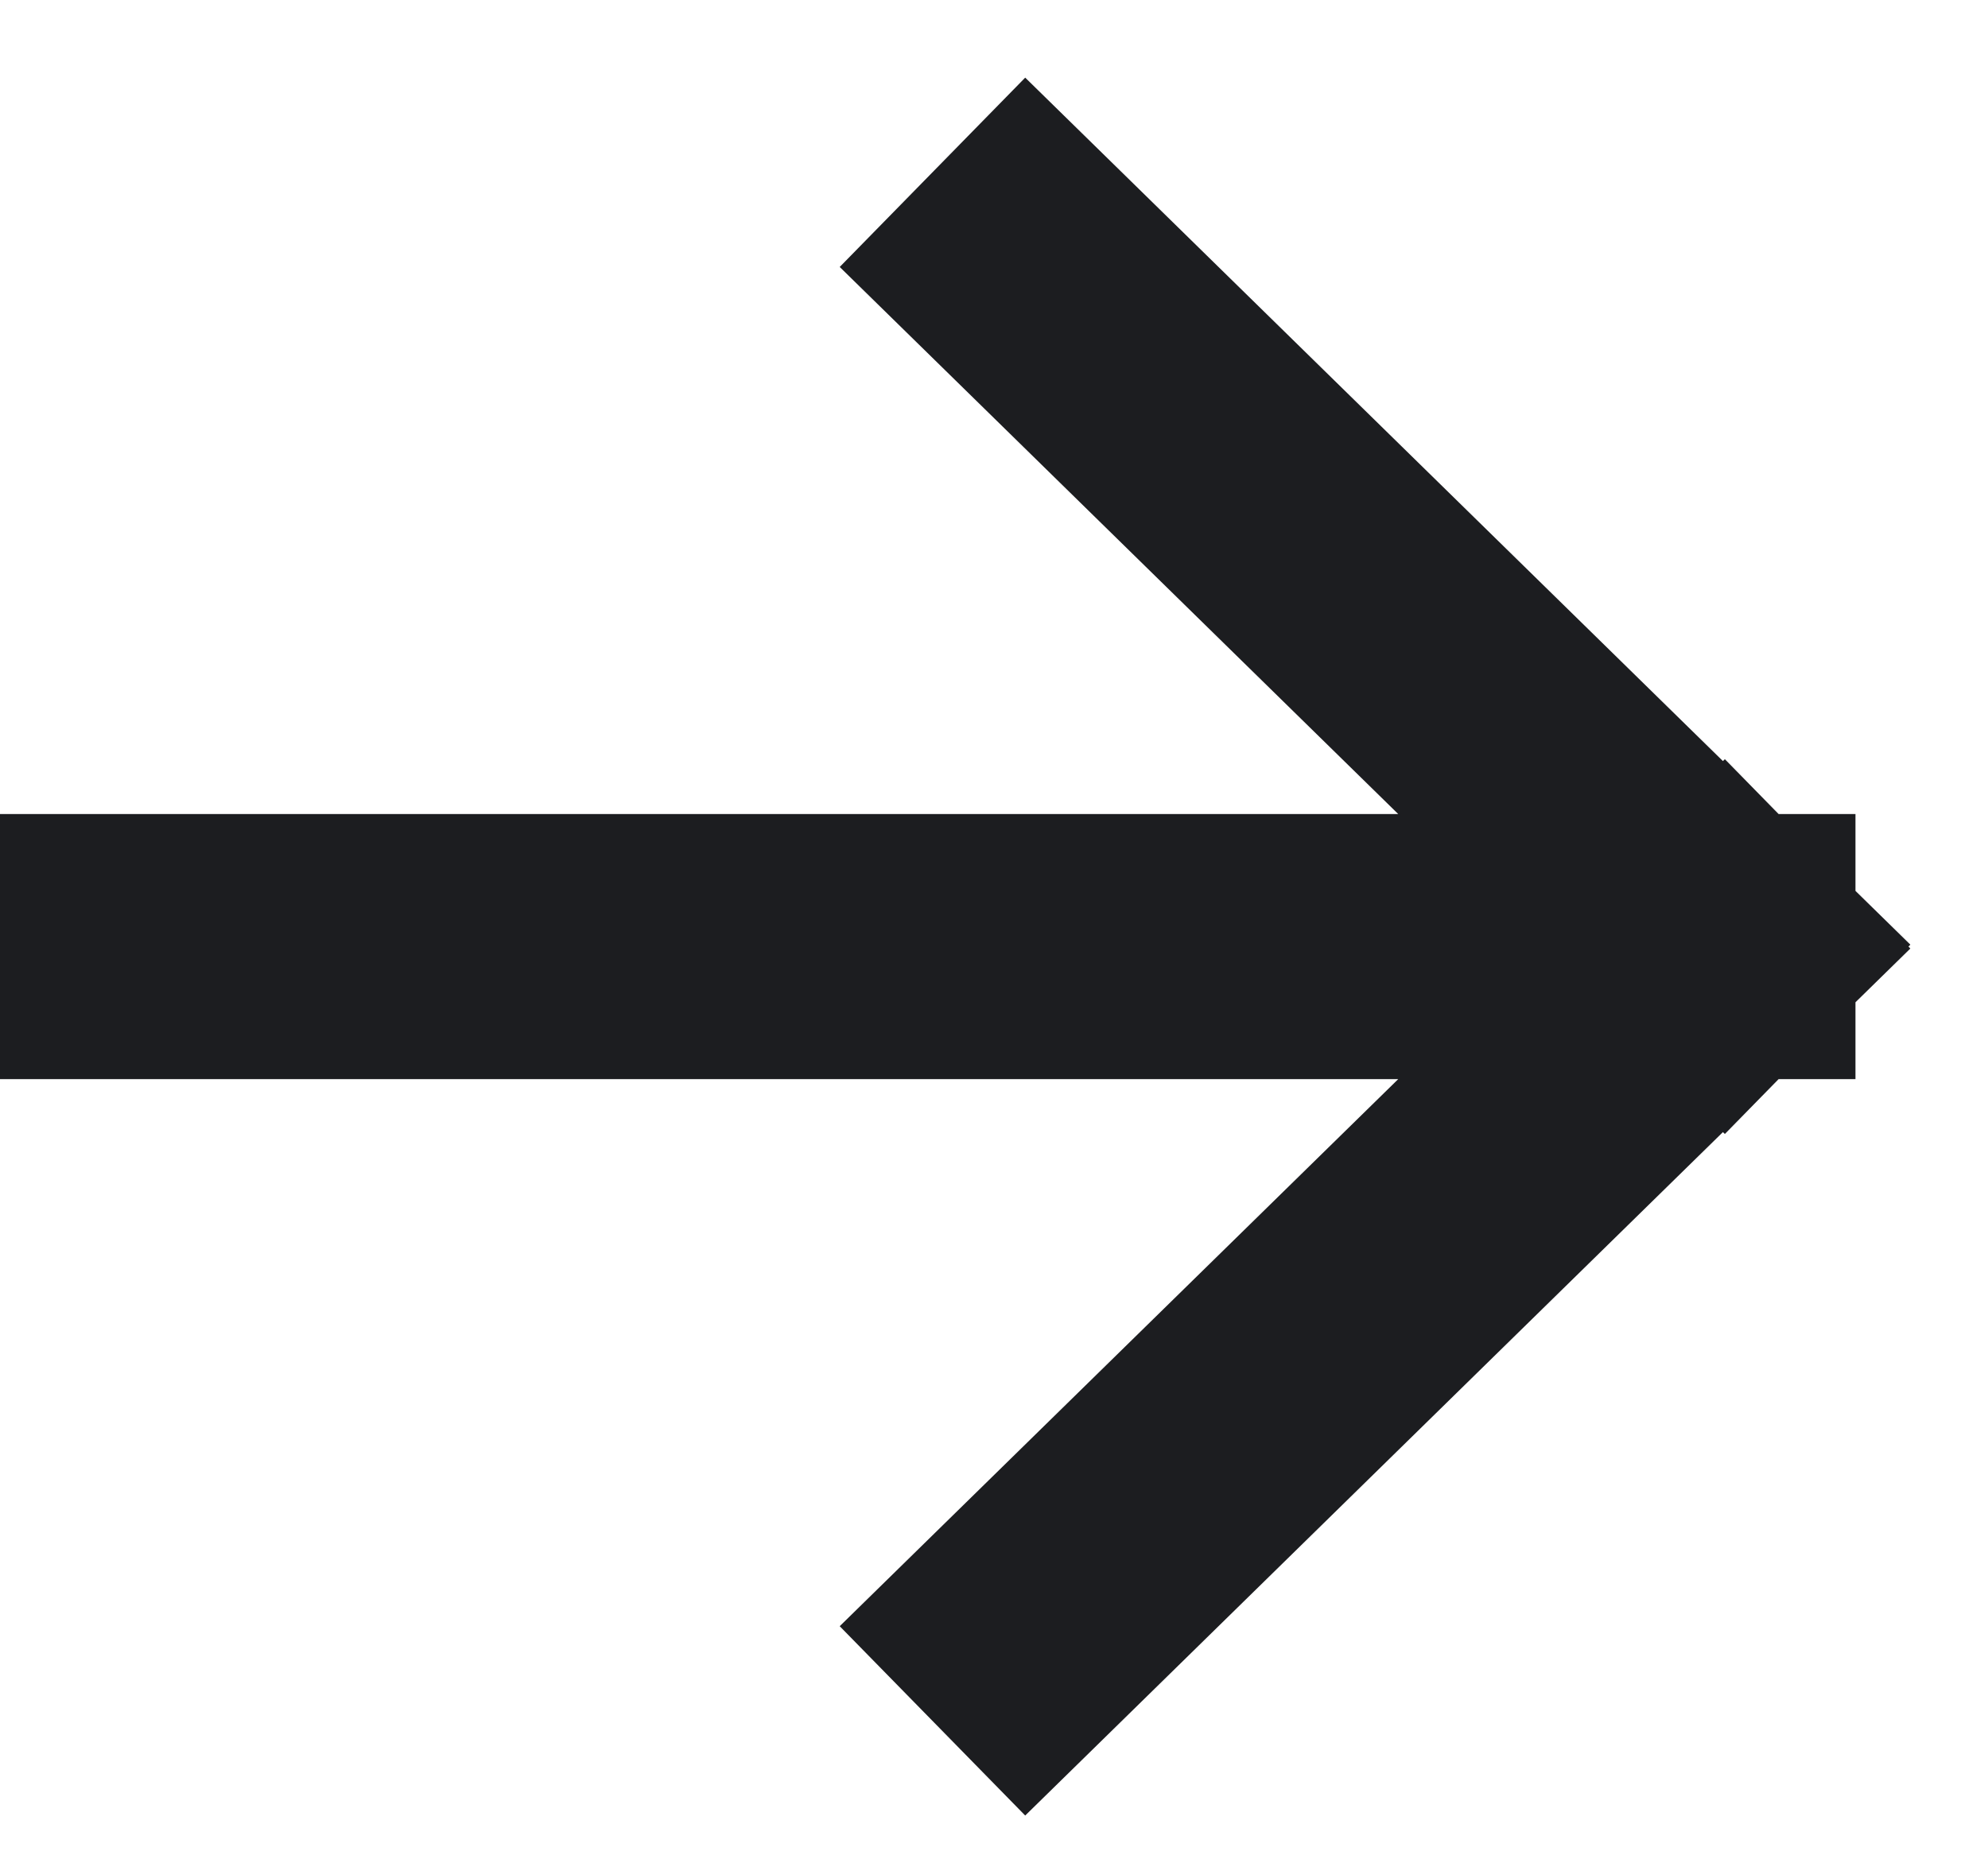 <svg width="15" height="14" viewBox="0 0 15 14" fill="none" xmlns="http://www.w3.org/2000/svg">
<path d="M1 7.143L13 7.143M13 7.143L7.75 2M13 7.143L7.75 12.286" stroke="#1C1D20" stroke-width="2" stroke-linecap="square"/>
</svg>
